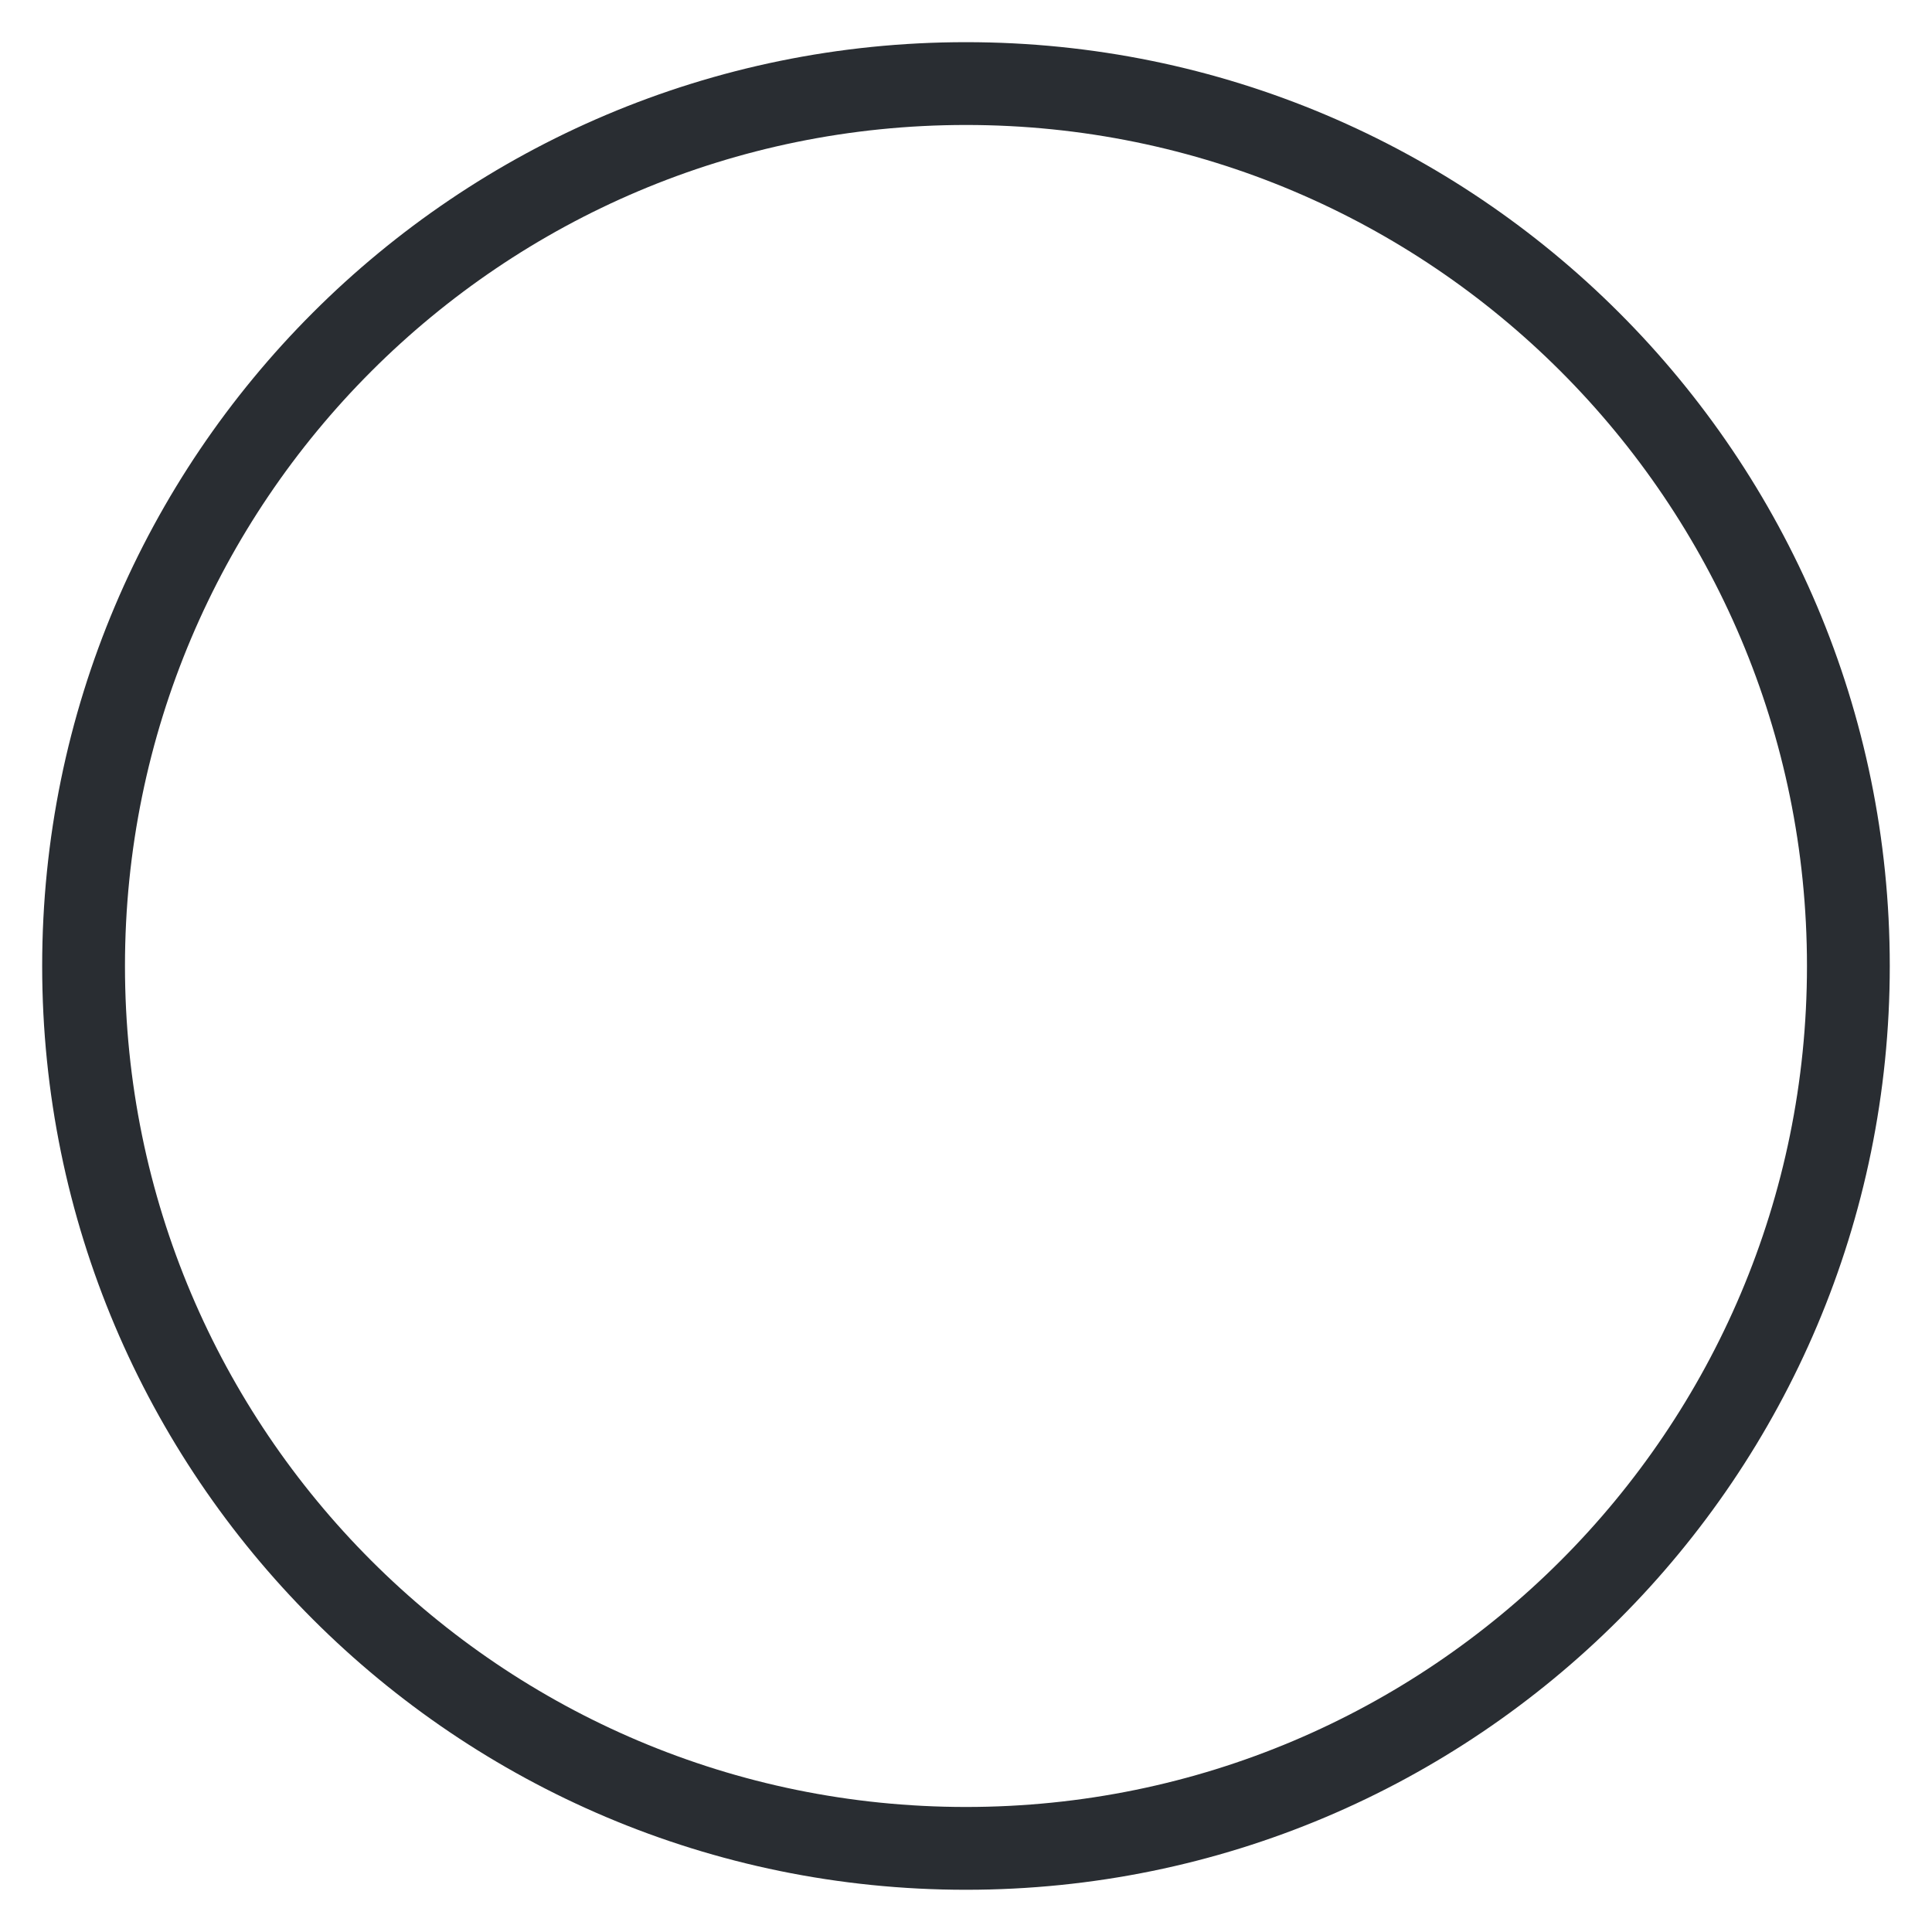 <svg width="35" height="35" viewBox="0 0 35 35" fill="none" xmlns="http://www.w3.org/2000/svg">
<path d="M17.5 33.485C26.328 33.485 33.485 26.328 33.485 17.5C33.485 8.671 26.328 1.514 17.5 1.514C8.671 1.514 1.514 8.671 1.514 17.5C1.514 26.328 8.671 33.485 17.5 33.485Z" stroke="#292D32" stroke-width="1.5" stroke-linecap="round" stroke-linejoin="round"/>
</svg>
